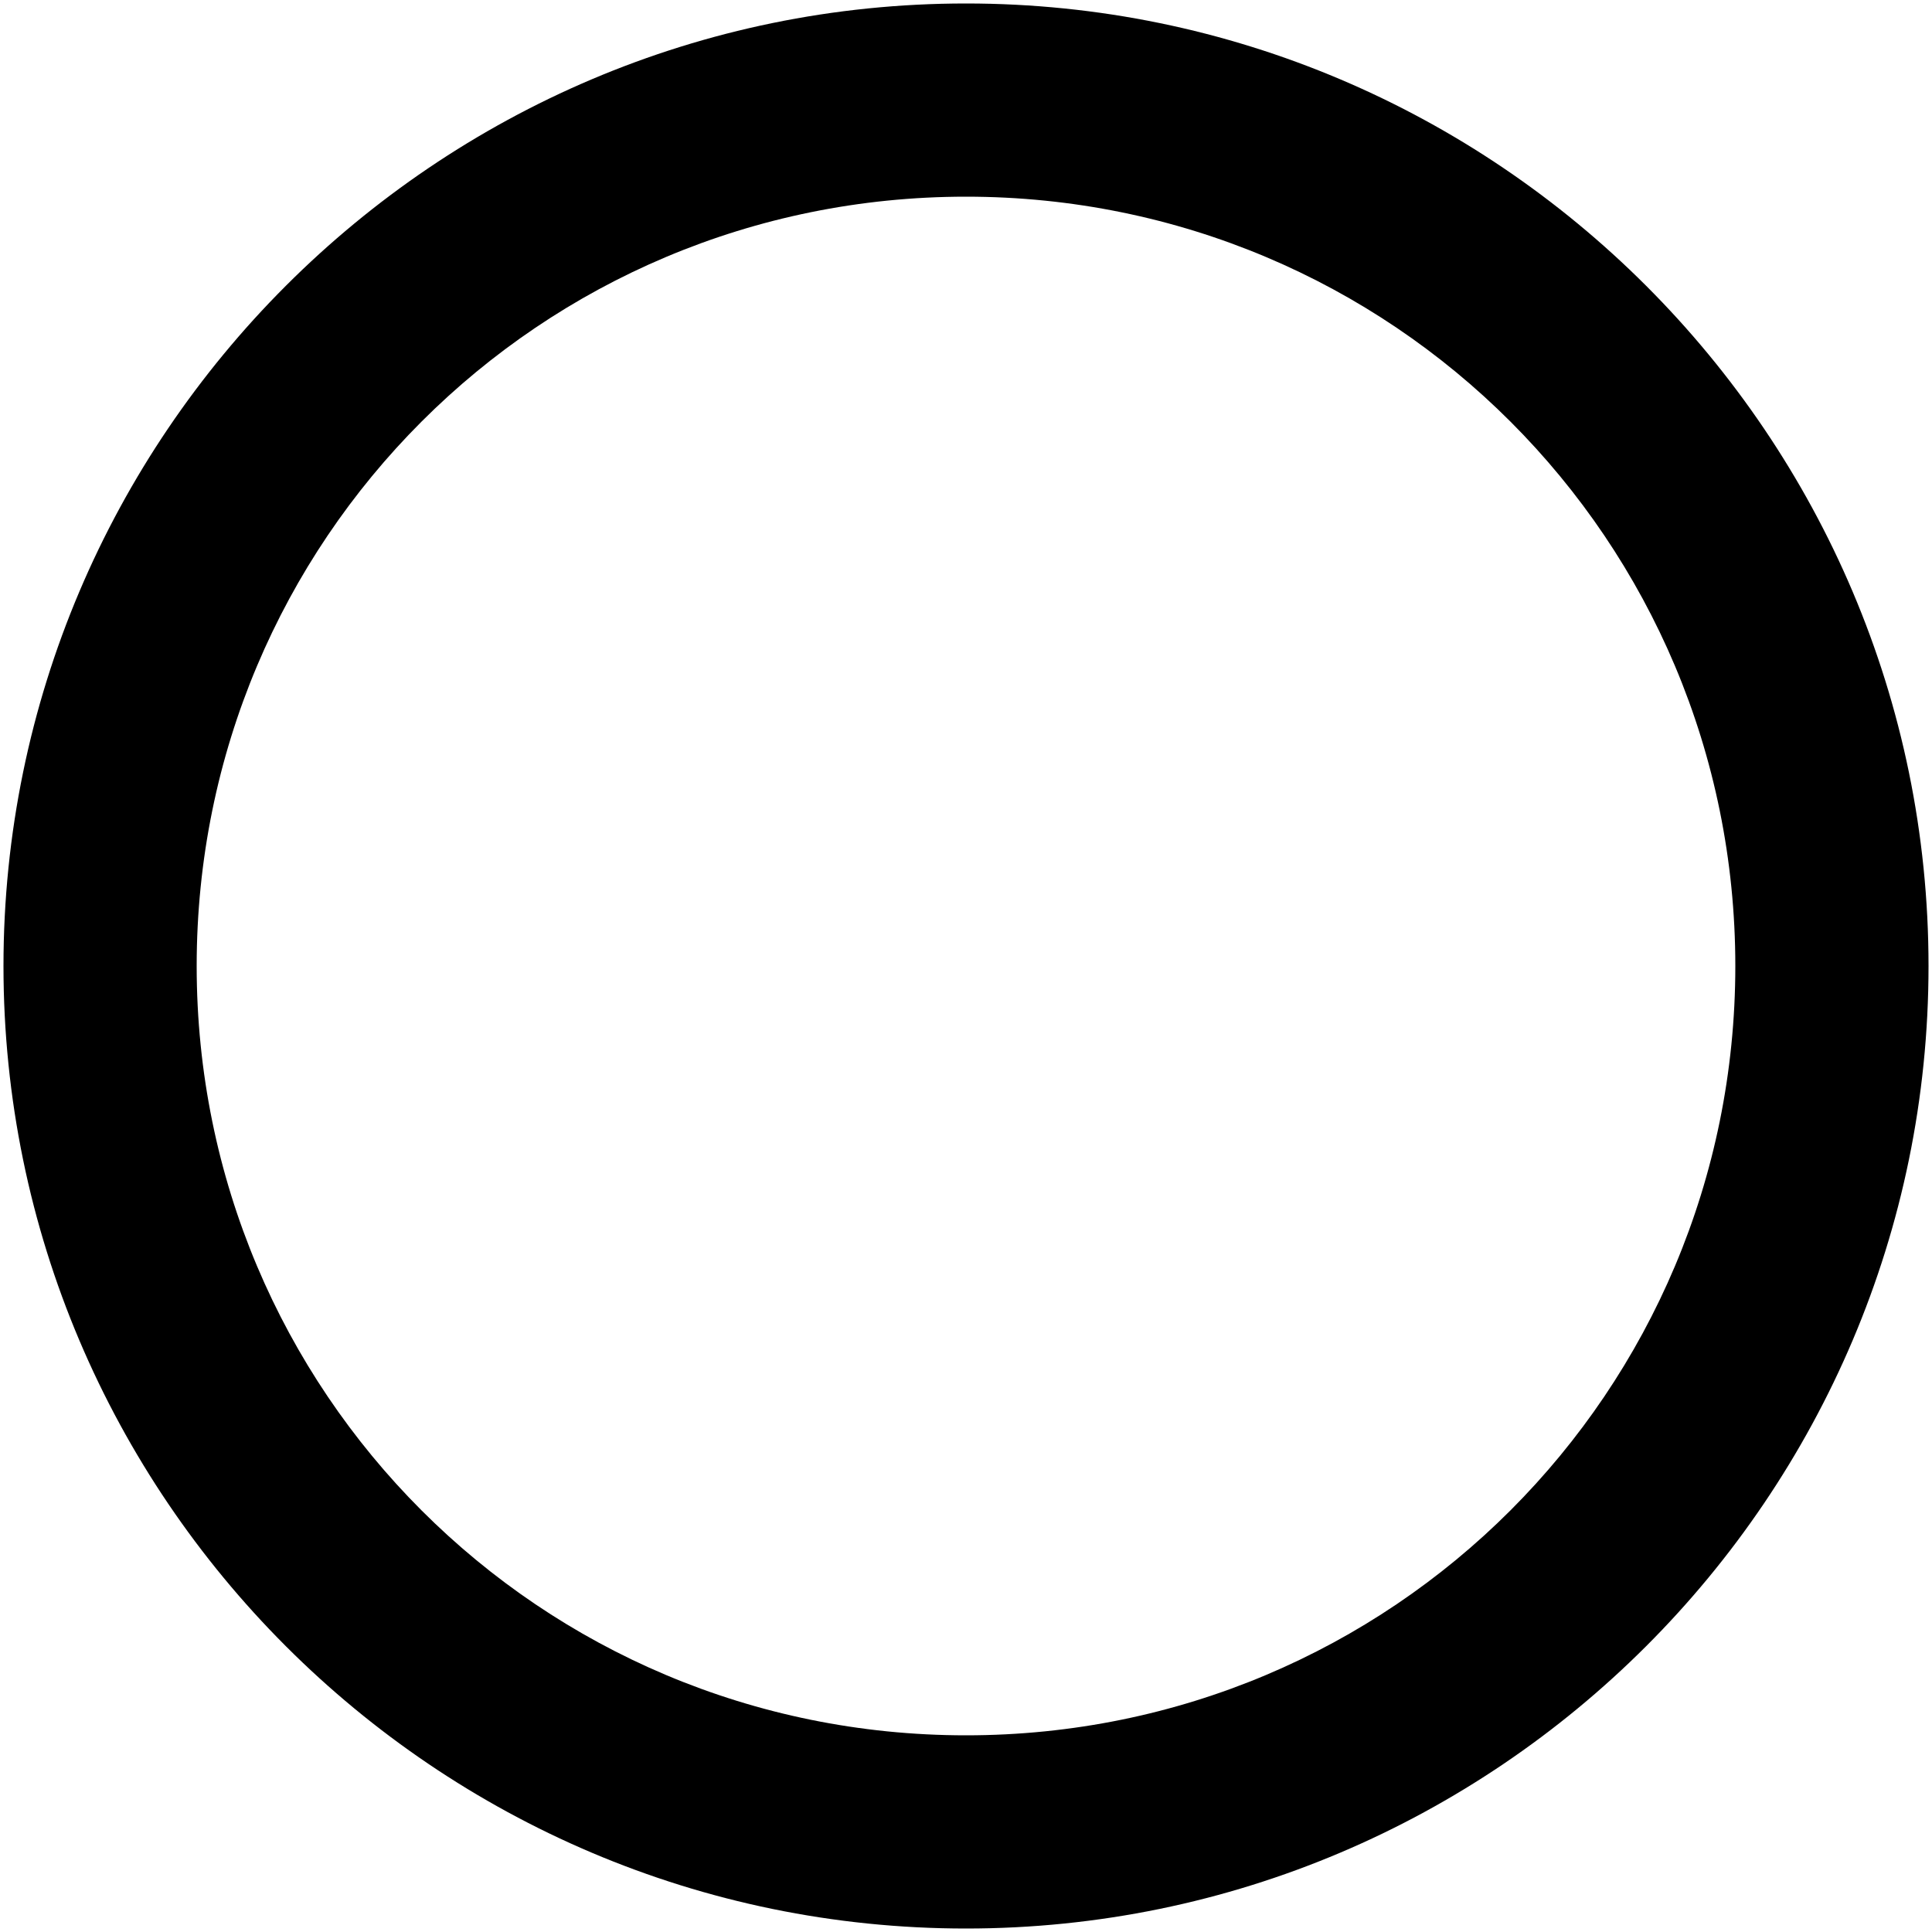 <?xml version="1.0"?>
<svg version="1.1" xmlns="http://www.w3.org/2000/svg" xmlns:xlink="http://www.w3.org/1999/xlink" width="500" height="500">
    <desc iVinci="yes" version="4.6" gridStep="20" showGrid="no" snapToGrid="no" codePlatform="0"/>
    <g id="Layer1" name="Layer 1" opacity="1">
        <g id="Shape1">
            <desc shapeID="1" type="0" basicInfo-basicType="0" basicInfo-roundedRectRadius="12" basicInfo-polygonSides="6" basicInfo-starPoints="5" bounding="rect(-249.1,-249.1,498.199,498.199)" text="" font-familyName="" font-pixelSize="20" font-bold="0" font-underline="0" font-alignment="1" strokeStyle="0" markerStart="0" markerEnd="0" shadowEnabled="0" shadowOffsetX="0" shadowOffsetY="2" shadowBlur="4" shadowOpacity="160" blurEnabled="0" blurRadius="4" transform="matrix(1,0,0,1,250,250)" pers-center="0,0" pers-size="0,0" pers-start="0,0" pers-end="0,0" locked="0" mesh="" flag=""/>
            <path id="shapePath1" d="M250,0.9 C112.722,0.9 0.9,112.722 0.9,250 C0.9,387.278 112.722,499.1 250,499.1 C387.278,499.1 499.1,387.278 499.1,250 C499.1,112.722 387.278,0.9 250,0.9 M250,50.9 C360.256,50.9 449.1,139.744 449.1,250 C449.1,360.256 360.256,449.1 250,449.1 C139.744,449.1 50.9,360.256 50.9,250 C50.9,139.744 139.744,50.9 250,50.9 Z" style="stroke:none;fill-rule:nonzero;fill:#000000;fill-opacity:1;"/>
        </g>
    </g>
</svg>
